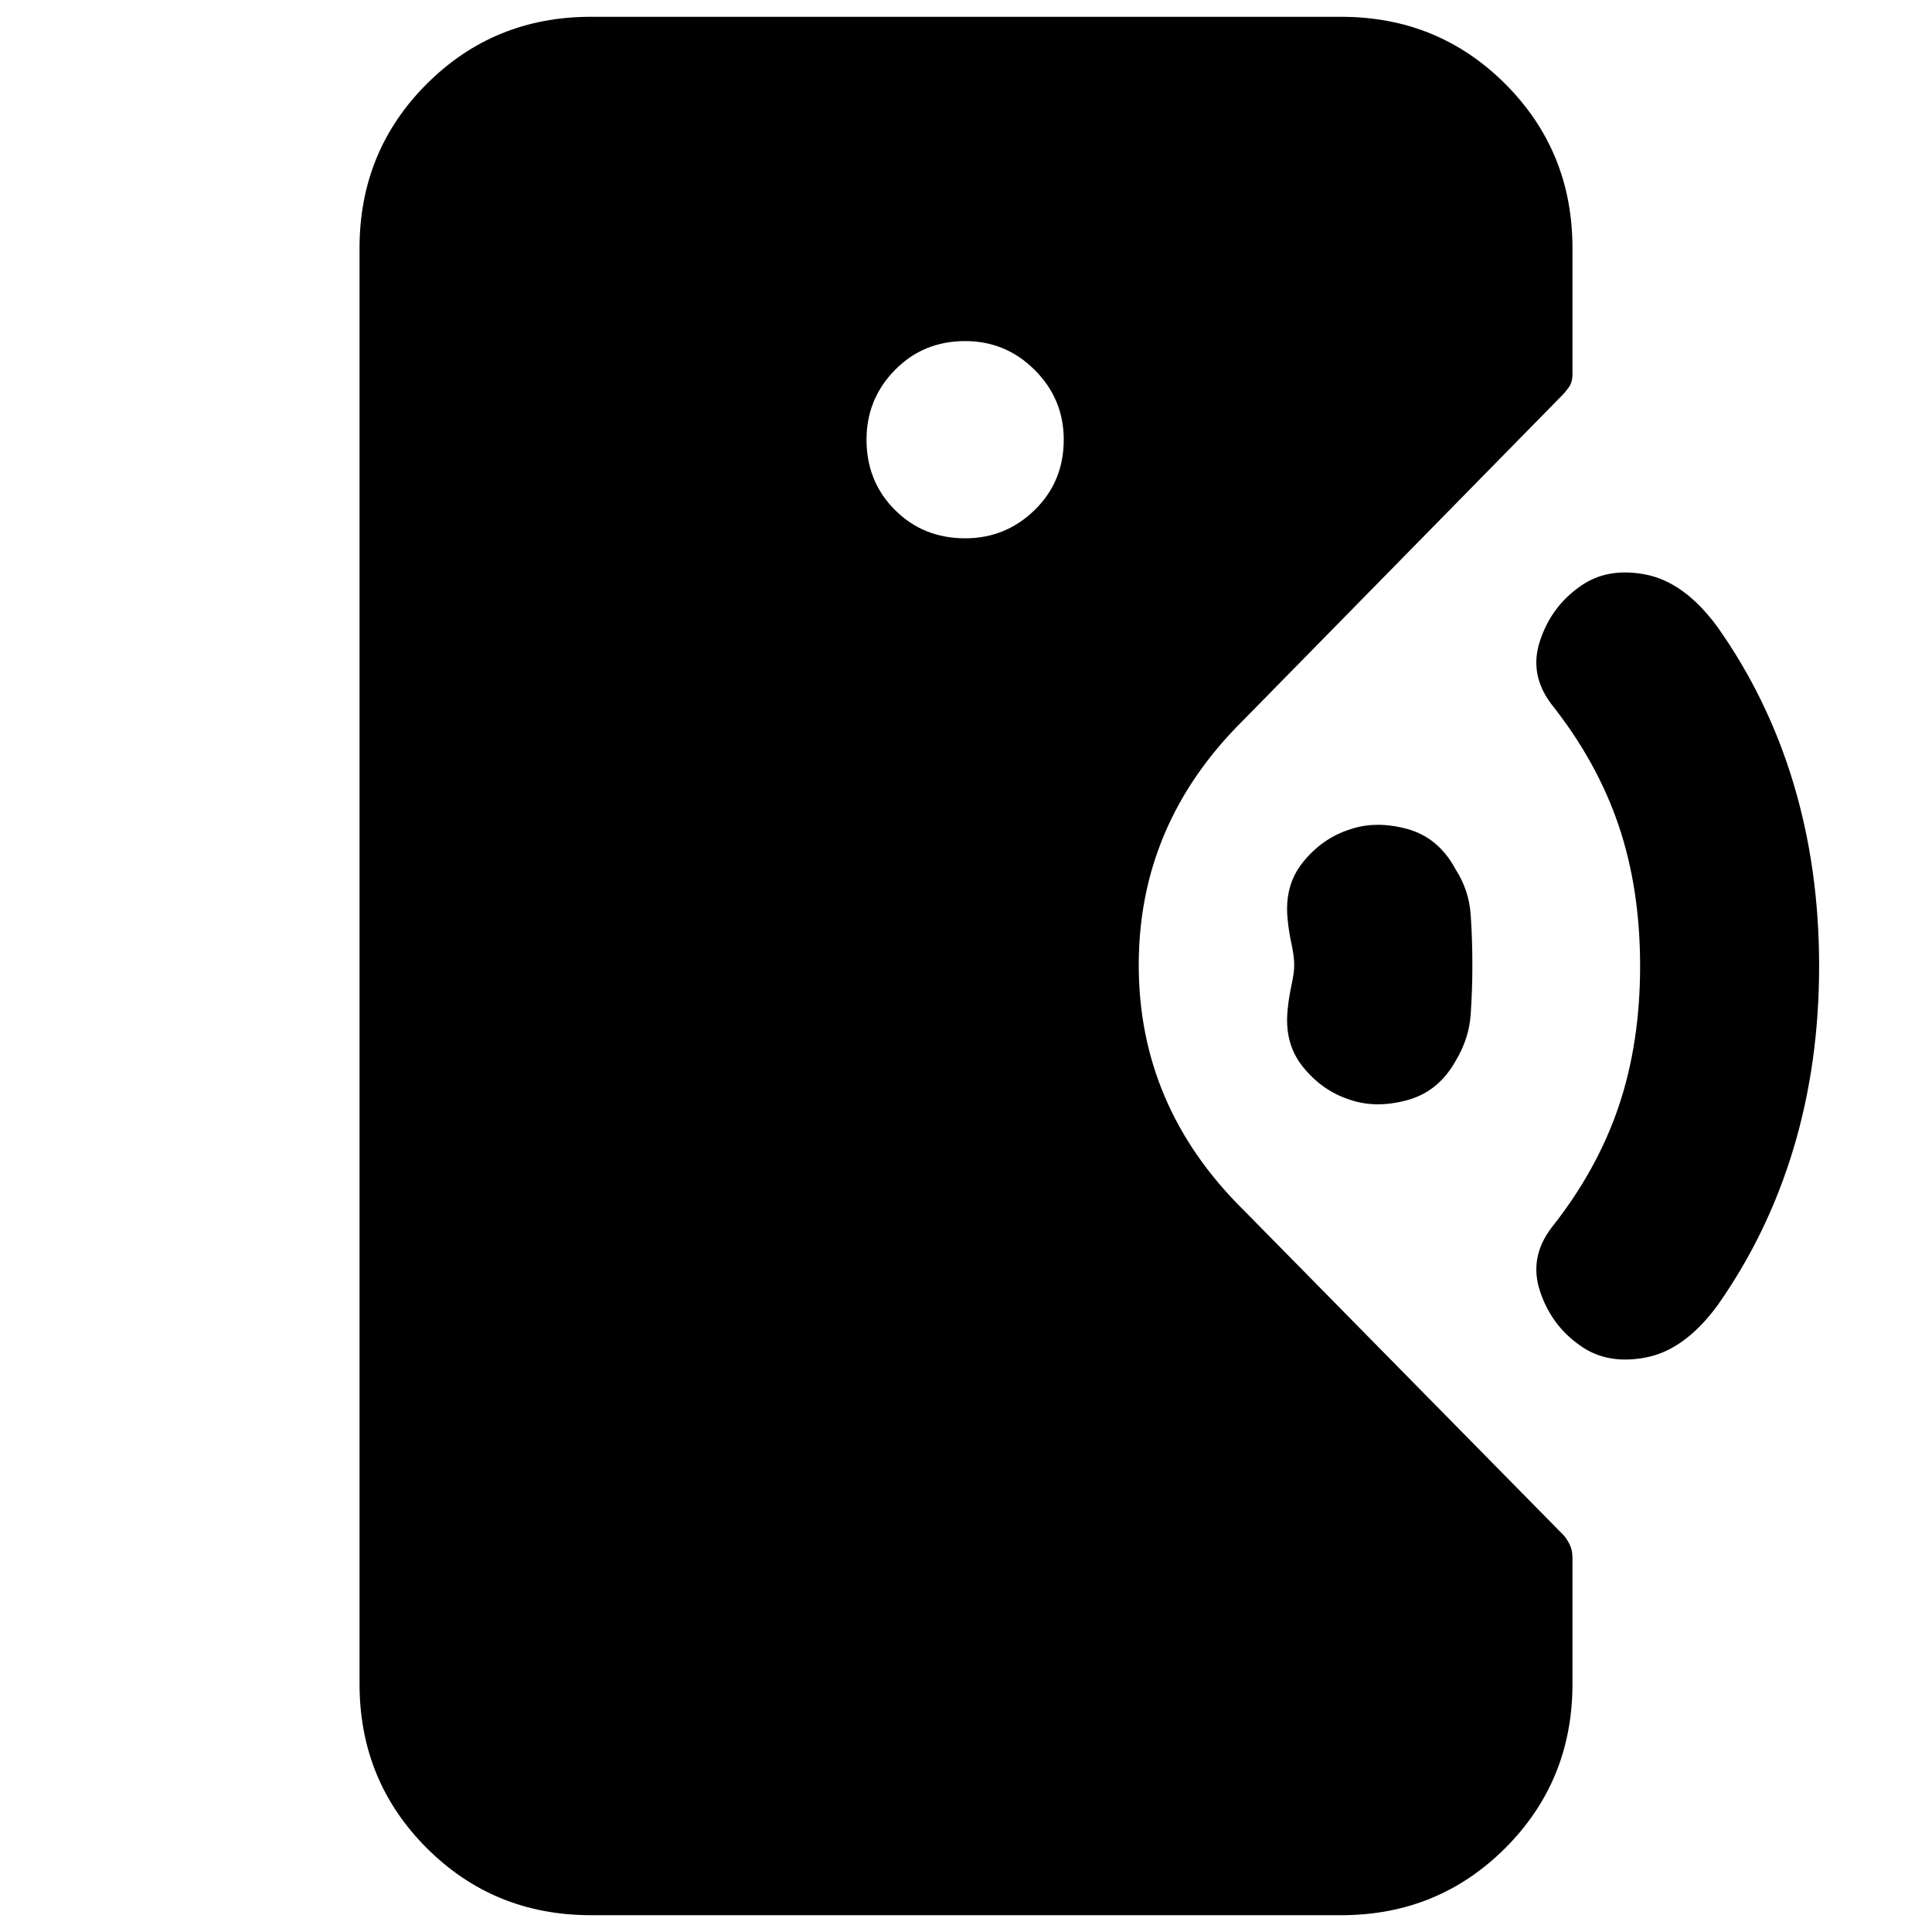 <svg xmlns="http://www.w3.org/2000/svg" height="20" viewBox="0 -960 960 960" width="20"><path d="M293.61-8.35q-48.2 0-81.58-33.37-33.38-33.38-33.38-81.58v-713.4q0-48.2 33.38-81.58 33.38-33.37 81.58-33.37h372.78q48.2 0 81.58 33.37 33.38 33.38 33.38 81.58v62.74q0 3.92-1.85 6.45-1.85 2.53-2.85 3.51L617.74-602.09q-51.91 51.35-51.91 121.59 0 70.24 51.91 121.59L776.8-197.3q1.42 1.43 2.98 4.39 1.57 2.96 1.57 6.87v62.74q0 48.2-33.38 81.58-33.38 33.37-81.58 33.37H293.61Zm376.87-405.3q-13.44-4.35-23.02-16.17-9.59-11.83-7.56-29.14.49-5.26 1.84-11.52t1.35-9.95q0-4.27-1.35-10.53t-1.84-11.52q-2.03-17.3 7.56-29.13 9.58-11.83 23.02-16.17 12.99-4.57 28.63-.35 15.64 4.22 24.17 20.09 6.63 10.39 7.48 22.37.85 11.97.85 25.24 0 12.69-.85 24.67-.85 11.98-7.48 22.93-8.53 15.31-24.17 19.53-15.64 4.21-28.63-.35Zm114.34 122q-13.99-9.87-19.58-26.68-5.59-16.8 5.72-31.67 22.56-28.44 33.28-60.02 10.72-31.58 10.72-69.98 0-38.4-10.72-69.98-10.72-31.58-33.28-60.02-11.31-14.87-5.72-31.67 5.59-16.81 19.53-26.68 13.38-9.87 32.71-6.21 19.34 3.65 35.72 25.82 25.15 35.44 37.93 77.87 12.78 42.44 12.78 90.87 0 48.43-12.78 90.87-12.78 42.43-37.78 77.87-16.31 22.17-35.7 25.82-19.4 3.66-32.83-6.21ZM479.57-692.52q20.22 0 34.61-14.11 14.39-14.1 14.39-34.89 0-20.23-14.39-34.61-14.39-14.39-34.61-14.39-20.8 0-34.9 14.39-14.1 14.38-14.1 34.61 0 20.79 14.1 34.89 14.1 14.11 34.9 14.11Z"/></svg>